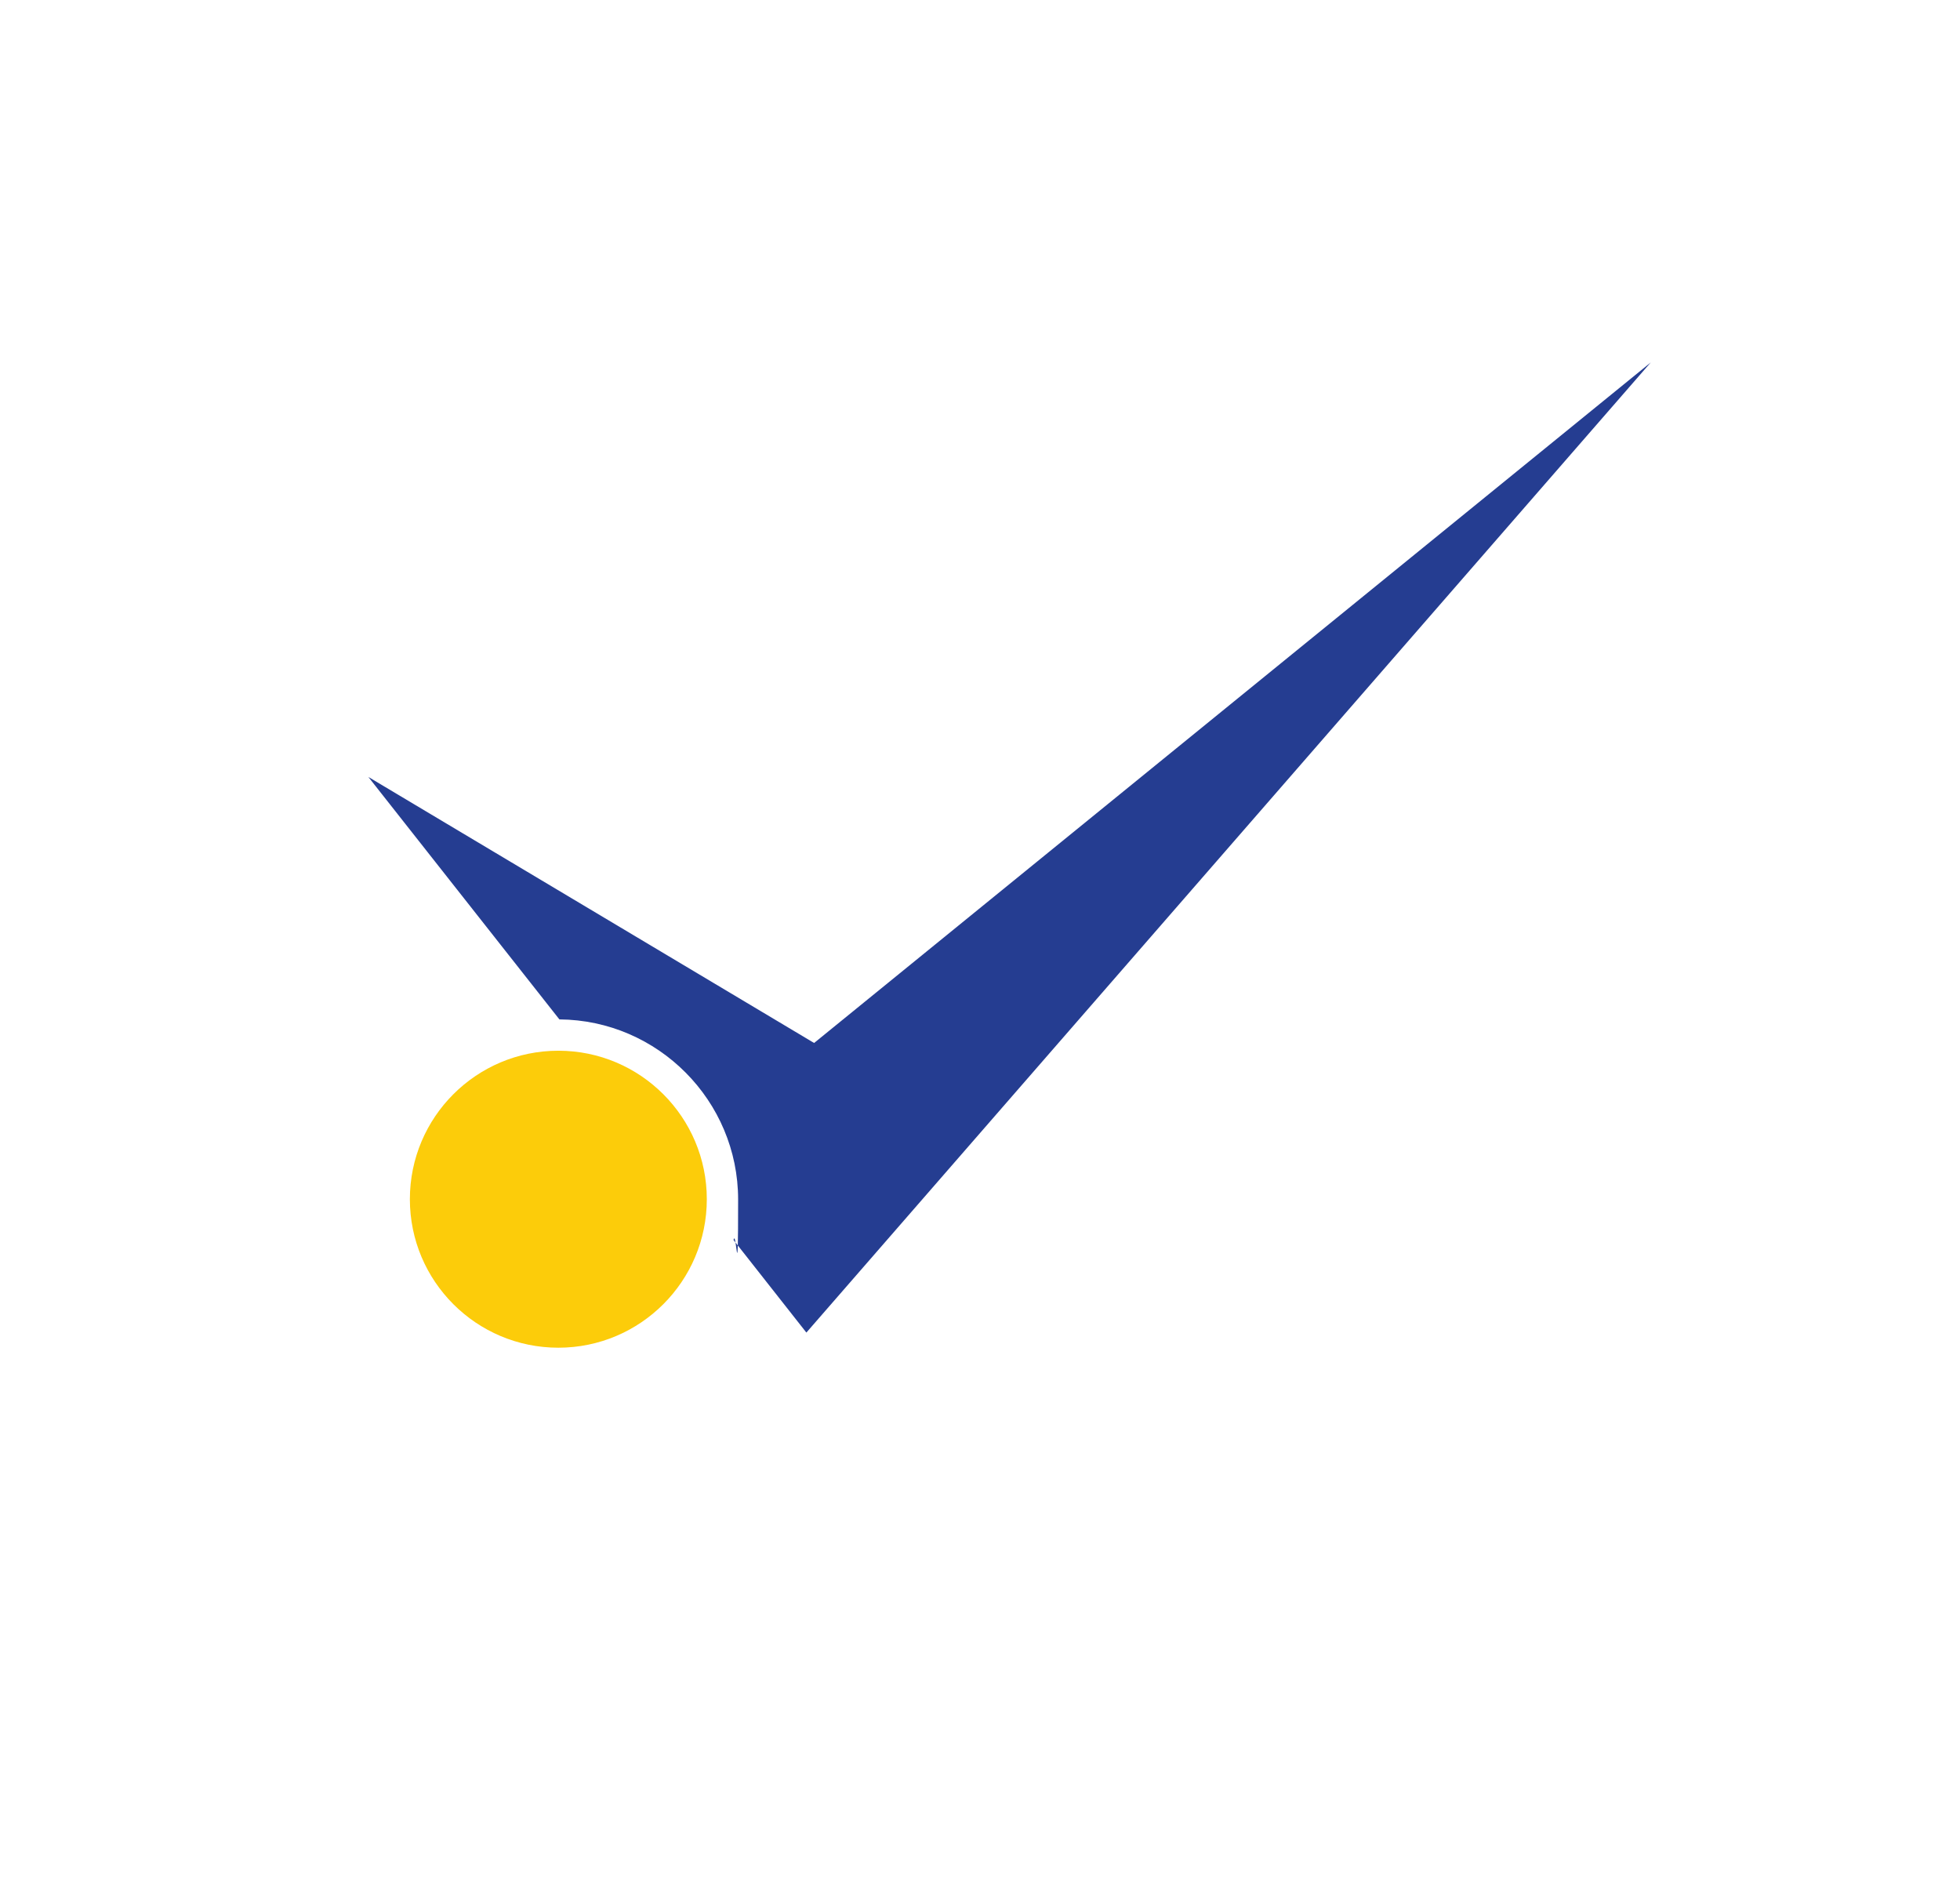 <?xml version="1.0" encoding="UTF-8"?>
<svg id="uuid-68ef6429-a40a-4e19-a8f8-d3990de0d4b9" xmlns="http://www.w3.org/2000/svg" version="1.1" viewBox="0 0 557.1 533.6">
  <defs>
    <style>
      .cls-1 {
        fill: #253d91;
      }

      .cls-1, .cls-2 {
        stroke-width: 0px;
      }

      .cls-2 {
        fill: #fccc0a;
      }
    </style>
  </defs>
  <path class="cls-1" d="M231.4,296.4l-126.7-75.6,54.3,68.9c28,.2,50.8,23.1,50.8,51.2s-.5,7.8-1.3,11.5l20.7,26.3L469.2,103l-237.8,193.4h0Z"/>
  <path class="cls-2" d="M200.9,340.8c0,23.3-18.9,42.2-42.2,42.2s-42.2-18.9-42.2-42.2,18.9-42.2,42.2-42.2,42.2,18.9,42.2,42.2"/>
</svg>